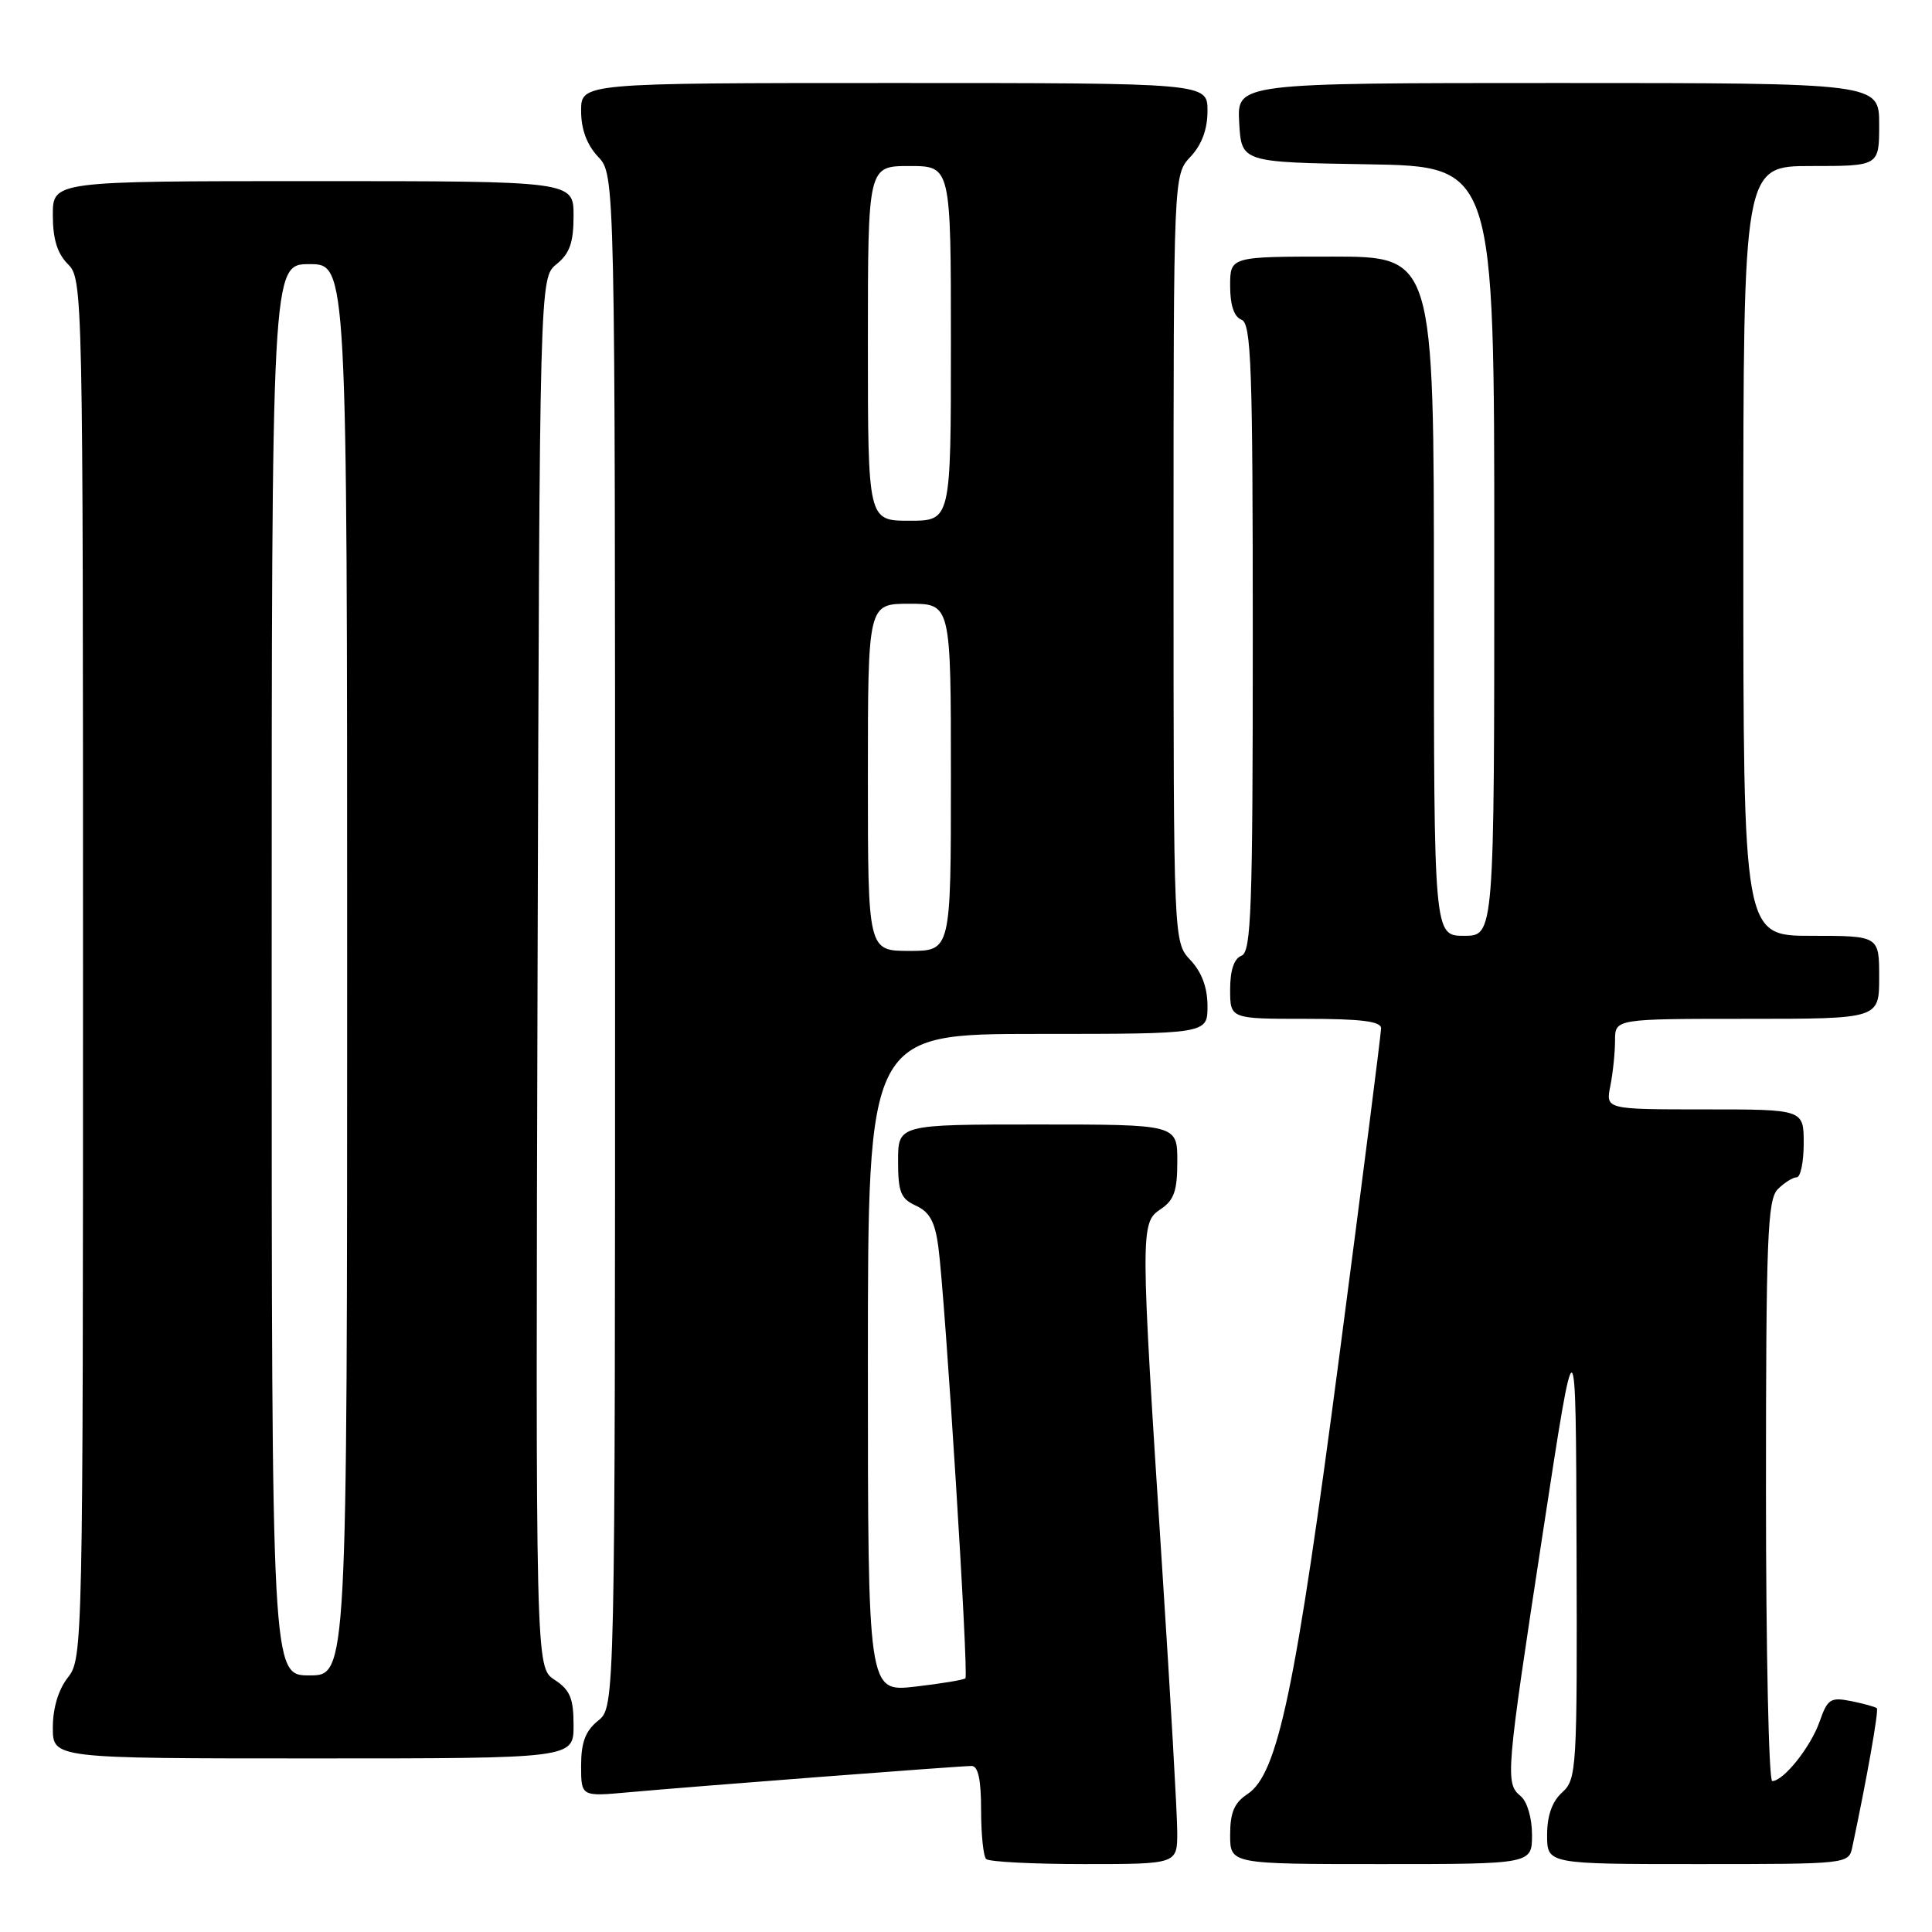 <?xml version="1.0" encoding="UTF-8" standalone="no"?>
<!DOCTYPE svg PUBLIC "-//W3C//DTD SVG 1.1//EN" "http://www.w3.org/Graphics/SVG/1.1/DTD/svg11.dtd" >
<svg xmlns="http://www.w3.org/2000/svg" xmlns:xlink="http://www.w3.org/1999/xlink" version="1.1" viewBox="0 0 256 256">
 <g >
 <path fill="currentColor"
d=" M 155.99 242.75 C 155.99 240.41 155.09 224.72 154.00 207.87 C 151.09 162.90 151.09 162.02 153.78 160.23 C 155.57 159.04 156.00 157.81 156.00 153.88 C 156.00 149.00 156.00 149.00 137.50 149.00 C 119.00 149.00 119.00 149.00 119.00 153.84 C 119.00 157.96 119.35 158.84 121.37 159.76 C 123.17 160.58 123.89 161.90 124.33 165.17 C 125.25 172.03 128.38 221.95 127.92 222.38 C 127.69 222.60 124.69 223.09 121.25 223.49 C 115.00 224.20 115.00 224.20 115.00 180.60 C 115.00 137.00 115.00 137.00 137.50 137.00 C 160.00 137.00 160.00 137.00 160.00 133.31 C 160.00 130.87 159.24 128.82 157.75 127.23 C 155.50 124.84 155.50 124.84 155.50 74.00 C 155.50 23.16 155.50 23.16 157.75 20.77 C 159.24 19.18 160.00 17.13 160.00 14.69 C 160.00 11.00 160.00 11.00 118.50 11.00 C 77.00 11.00 77.00 11.00 77.00 14.69 C 77.00 17.13 77.76 19.18 79.25 20.77 C 81.50 23.16 81.50 23.16 81.50 124.67 C 81.50 226.18 81.50 226.18 79.25 228.00 C 77.58 229.35 77.00 230.87 77.00 233.94 C 77.00 238.06 77.00 238.06 83.25 237.49 C 91.98 236.70 127.21 234.00 128.74 234.00 C 129.61 234.00 130.00 235.81 130.00 239.83 C 130.00 243.04 130.30 245.97 130.67 246.33 C 131.03 246.70 136.88 247.00 143.67 247.00 C 156.00 247.00 156.00 247.00 155.99 242.75 Z  M 203.00 243.12 C 203.00 240.90 202.36 238.71 201.50 238.00 C 199.43 236.28 199.52 235.22 204.45 203.00 C 208.81 174.50 208.81 174.50 208.90 205.10 C 209.00 234.49 208.92 235.76 207.00 237.50 C 205.66 238.71 205.00 240.58 205.00 243.15 C 205.00 247.00 205.00 247.00 224.98 247.00 C 244.89 247.00 244.96 246.99 245.44 244.75 C 247.36 235.71 248.97 226.63 248.69 226.35 C 248.50 226.17 246.98 225.75 245.31 225.41 C 242.55 224.86 242.16 225.11 241.11 228.11 C 239.94 231.47 236.33 236.00 234.83 236.00 C 234.37 236.00 234.00 218.71 234.00 197.57 C 234.00 163.97 234.20 158.95 235.57 157.57 C 236.44 156.71 237.56 156.00 238.07 156.00 C 238.58 156.00 239.00 153.97 239.00 151.50 C 239.00 147.00 239.00 147.00 225.88 147.00 C 212.75 147.00 212.75 147.00 213.38 143.88 C 213.72 142.16 214.00 139.46 214.00 137.88 C 214.00 135.00 214.00 135.00 231.50 135.00 C 249.00 135.00 249.00 135.00 249.00 129.50 C 249.00 124.00 249.00 124.00 240.00 124.00 C 231.00 124.00 231.00 124.00 231.00 73.00 C 231.00 22.00 231.00 22.00 240.00 22.00 C 249.00 22.00 249.00 22.00 249.00 16.50 C 249.00 11.00 249.00 11.00 206.45 11.00 C 163.90 11.00 163.90 11.00 164.20 16.25 C 164.50 21.50 164.50 21.50 181.25 21.77 C 198.00 22.05 198.00 22.05 198.00 73.02 C 198.00 124.00 198.00 124.00 194.00 124.00 C 190.00 124.00 190.00 124.00 190.00 79.00 C 190.00 34.00 190.00 34.00 176.50 34.00 C 163.00 34.00 163.00 34.00 163.00 37.89 C 163.00 40.43 163.52 41.99 164.50 42.36 C 165.80 42.86 166.00 48.48 166.00 84.50 C 166.00 120.52 165.80 126.14 164.50 126.64 C 163.52 127.01 163.00 128.57 163.00 131.11 C 163.00 135.00 163.00 135.00 173.00 135.00 C 180.33 135.00 183.00 135.33 183.00 136.25 C 183.00 136.94 180.52 156.40 177.49 179.50 C 171.66 223.96 169.33 235.08 165.29 237.73 C 163.55 238.87 163.00 240.17 163.00 243.12 C 163.00 247.00 163.00 247.00 183.00 247.00 C 203.00 247.00 203.00 247.00 203.00 243.12 Z  M 76.00 228.62 C 76.00 225.03 75.54 223.93 73.48 222.58 C 70.97 220.93 70.97 220.93 71.23 128.88 C 71.50 36.82 71.50 36.82 73.75 35.00 C 75.49 33.59 76.00 32.14 76.00 28.59 C 76.00 24.00 76.00 24.00 41.50 24.00 C 7.00 24.00 7.00 24.00 7.00 28.50 C 7.00 31.67 7.59 33.59 9.00 35.00 C 10.97 36.97 11.00 38.33 11.00 128.37 C 11.00 218.22 10.97 219.77 9.00 222.27 C 7.74 223.87 7.00 226.33 7.00 228.91 C 7.00 233.00 7.00 233.00 41.50 233.00 C 76.00 233.00 76.00 233.00 76.00 228.62 Z  M 115.00 103.00 C 115.00 80.00 115.00 80.00 120.50 80.00 C 126.00 80.00 126.00 80.00 126.00 103.00 C 126.00 126.00 126.00 126.00 120.50 126.00 C 115.00 126.00 115.00 126.00 115.00 103.00 Z  M 115.00 45.50 C 115.00 22.00 115.00 22.00 120.50 22.00 C 126.00 22.00 126.00 22.00 126.00 45.50 C 126.00 69.00 126.00 69.00 120.50 69.00 C 115.00 69.00 115.00 69.00 115.00 45.50 Z  M 36.00 128.50 C 36.00 35.00 36.00 35.00 41.00 35.00 C 46.00 35.00 46.00 35.00 46.00 128.50 C 46.00 222.00 46.00 222.00 41.00 222.00 C 36.00 222.00 36.00 222.00 36.00 128.50 Z "/>
</g>
</svg>